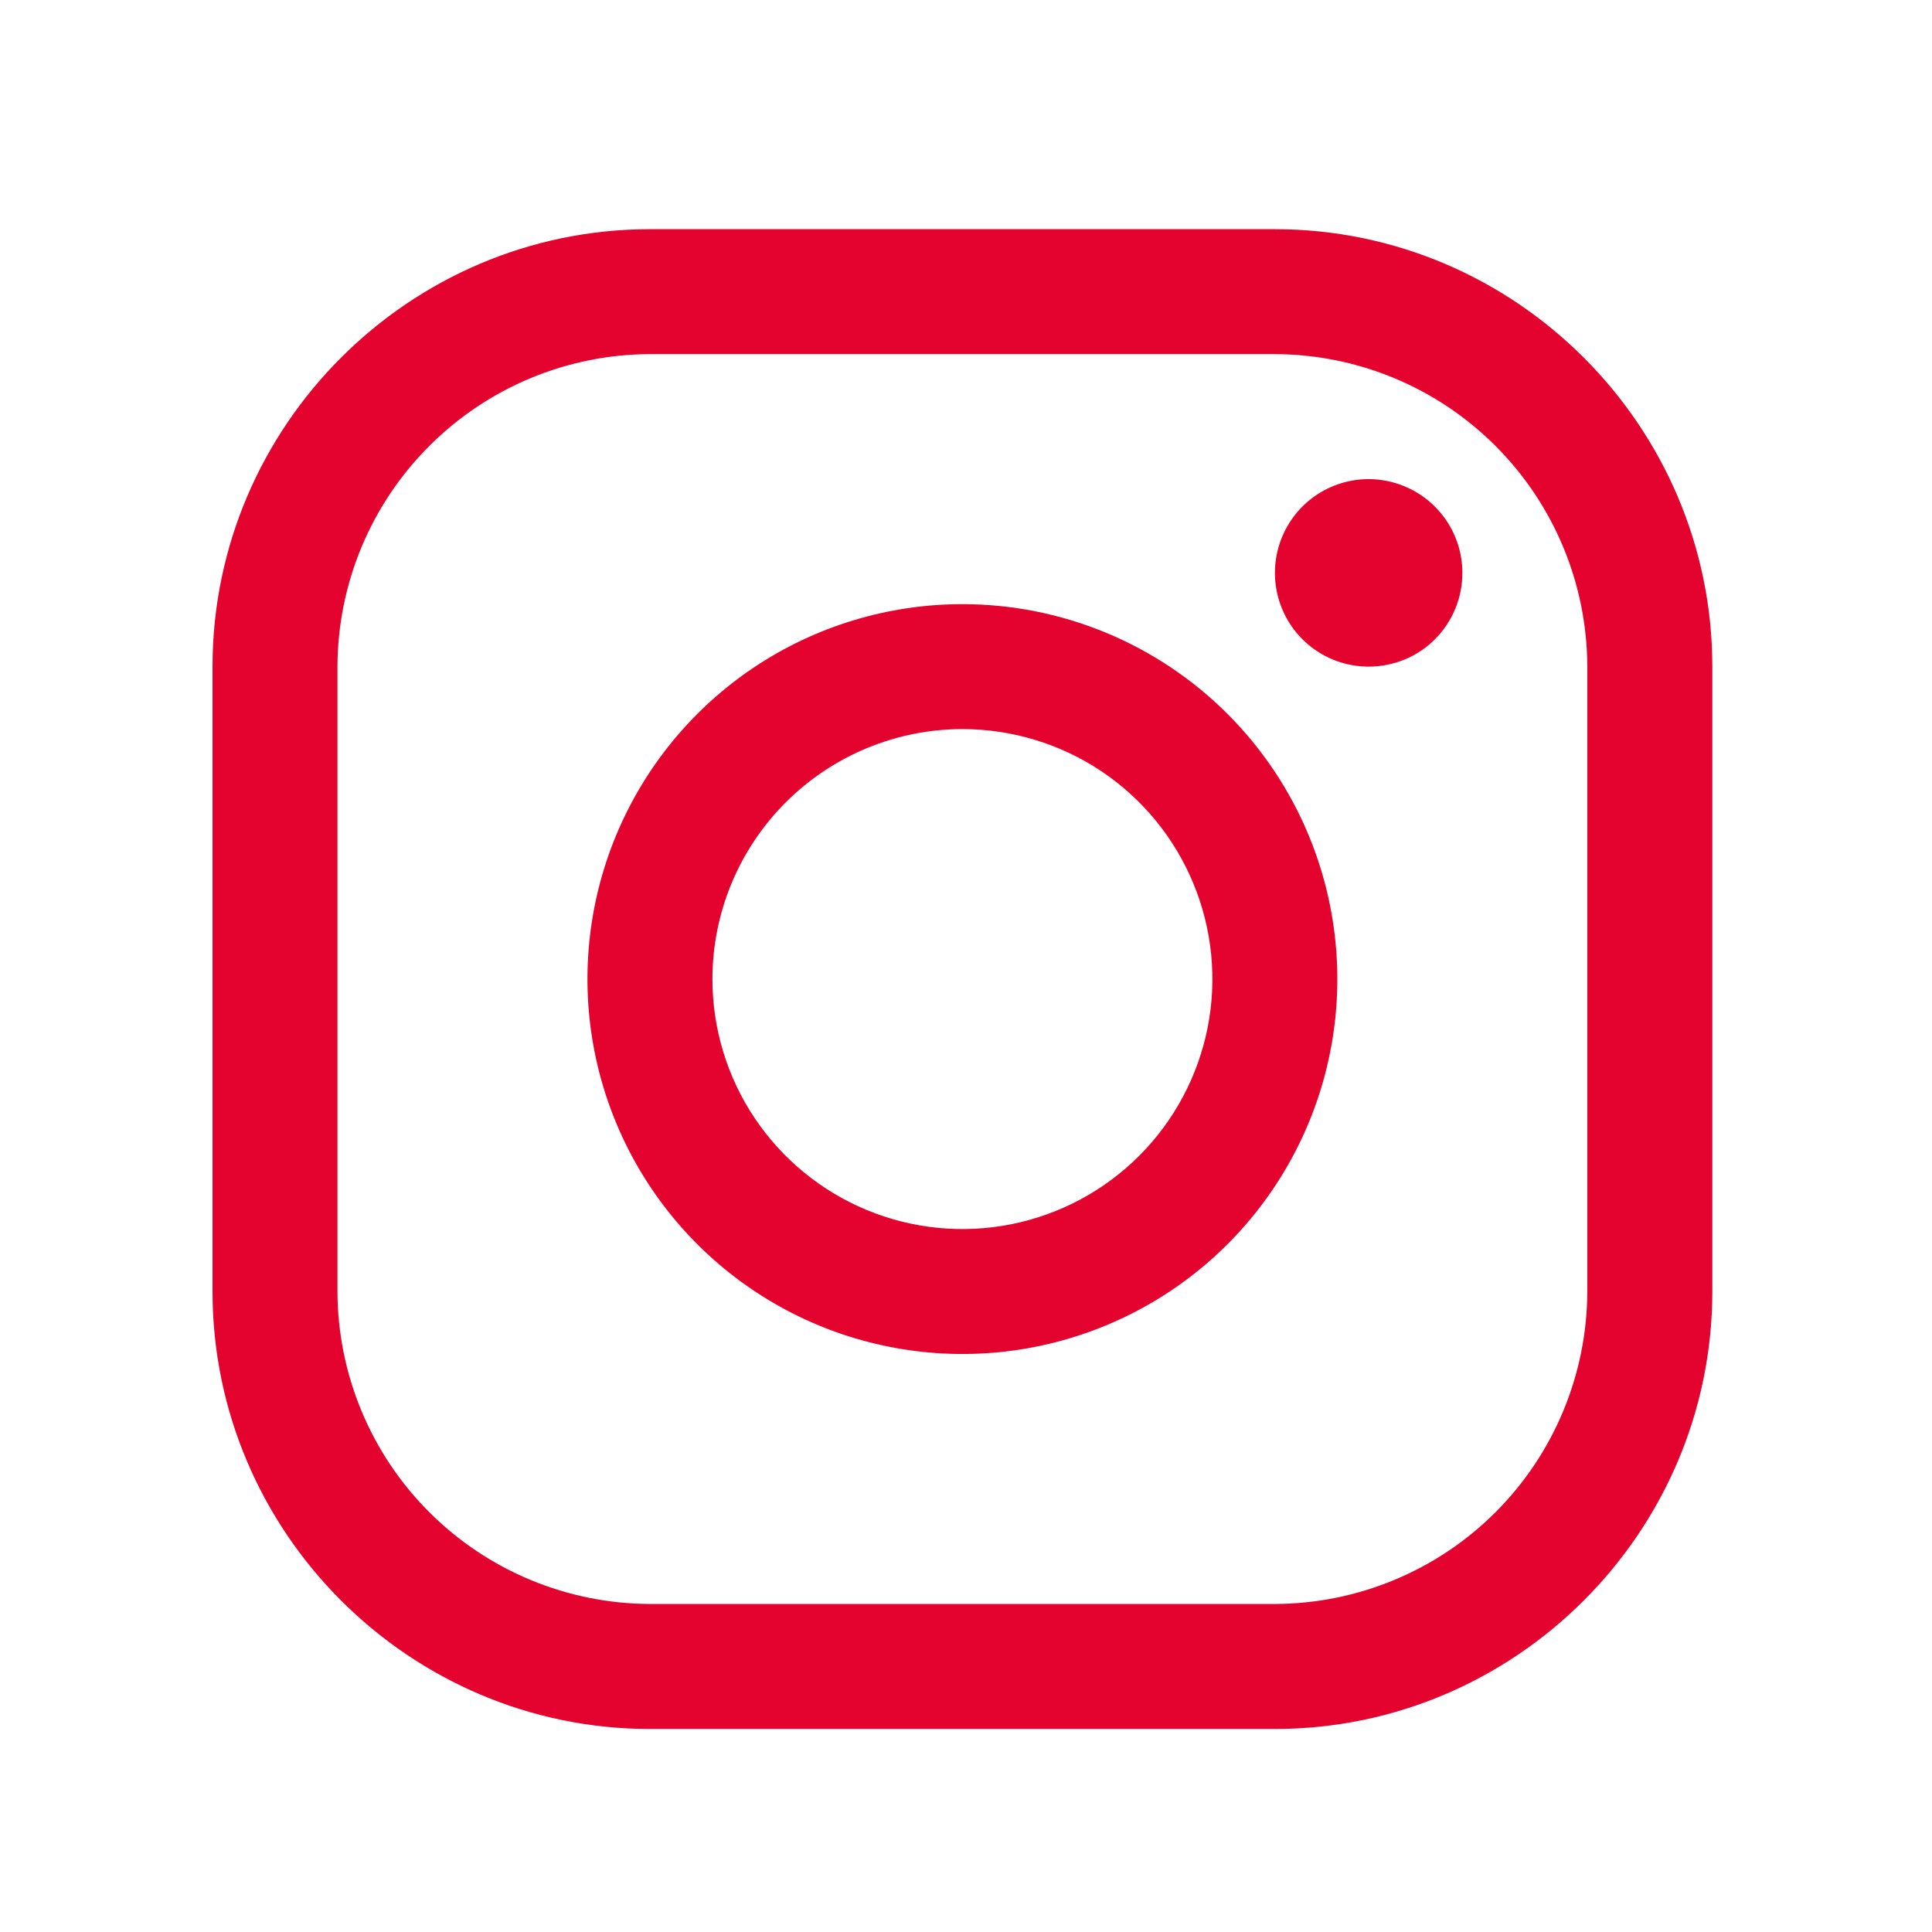 <svg width="24" height="24" viewBox="0 0 24 24" fill="none" xmlns="http://www.w3.org/2000/svg">
<path d="M15.837 4.399C16.865 4.402 17.851 4.812 18.578 5.54C19.305 6.267 19.715 7.252 19.718 8.281V16.044C19.715 17.072 19.305 18.058 18.578 18.785C17.851 19.512 16.865 19.922 15.837 19.925H8.074C7.046 19.922 6.06 19.512 5.333 18.785C4.605 18.058 4.195 17.072 4.192 16.044V8.281C4.195 7.252 4.605 6.267 5.333 5.54C6.06 4.812 7.046 4.402 8.074 4.399H15.837ZM15.837 2.847H8.074C5.085 2.847 2.64 5.292 2.64 8.281V16.044C2.64 19.032 5.085 21.478 8.074 21.478H15.837C18.826 21.478 21.271 19.032 21.271 16.044V8.281C21.271 5.292 18.826 2.847 15.837 2.847Z" fill="#E4032E"/>
<path d="M17.002 8.281C16.771 8.281 16.546 8.213 16.355 8.085C16.163 7.957 16.014 7.775 15.926 7.562C15.838 7.349 15.815 7.115 15.86 6.889C15.905 6.663 16.016 6.456 16.178 6.293C16.341 6.13 16.549 6.019 16.775 5.974C17 5.929 17.235 5.953 17.447 6.041C17.66 6.129 17.842 6.278 17.97 6.47C18.098 6.661 18.166 6.886 18.166 7.116C18.166 7.269 18.137 7.421 18.078 7.562C18.02 7.704 17.934 7.832 17.826 7.941C17.718 8.049 17.589 8.135 17.448 8.193C17.306 8.251 17.155 8.281 17.002 8.281Z" fill="#E4032E"/>
<path d="M11.955 9.057C12.569 9.057 13.17 9.239 13.681 9.58C14.191 9.921 14.589 10.406 14.824 10.974C15.059 11.541 15.121 12.166 15.001 12.768C14.881 13.37 14.585 13.924 14.151 14.358C13.717 14.792 13.164 15.088 12.561 15.208C11.959 15.328 11.334 15.266 10.767 15.031C10.2 14.796 9.715 14.398 9.373 13.887C9.032 13.377 8.85 12.776 8.85 12.162C8.851 11.339 9.178 10.55 9.761 9.967C10.343 9.385 11.132 9.058 11.955 9.057ZM11.955 7.505C11.034 7.505 10.133 7.778 9.368 8.289C8.602 8.801 8.005 9.529 7.652 10.38C7.3 11.231 7.207 12.167 7.387 13.071C7.567 13.974 8.01 14.804 8.662 15.456C9.313 16.107 10.143 16.551 11.047 16.73C11.95 16.91 12.887 16.818 13.738 16.465C14.589 16.113 15.316 15.516 15.828 14.75C16.34 13.984 16.613 13.083 16.613 12.162C16.613 10.927 16.122 9.742 15.249 8.869C14.375 7.995 13.191 7.505 11.955 7.505Z" fill="#E4032E"/>
</svg>
